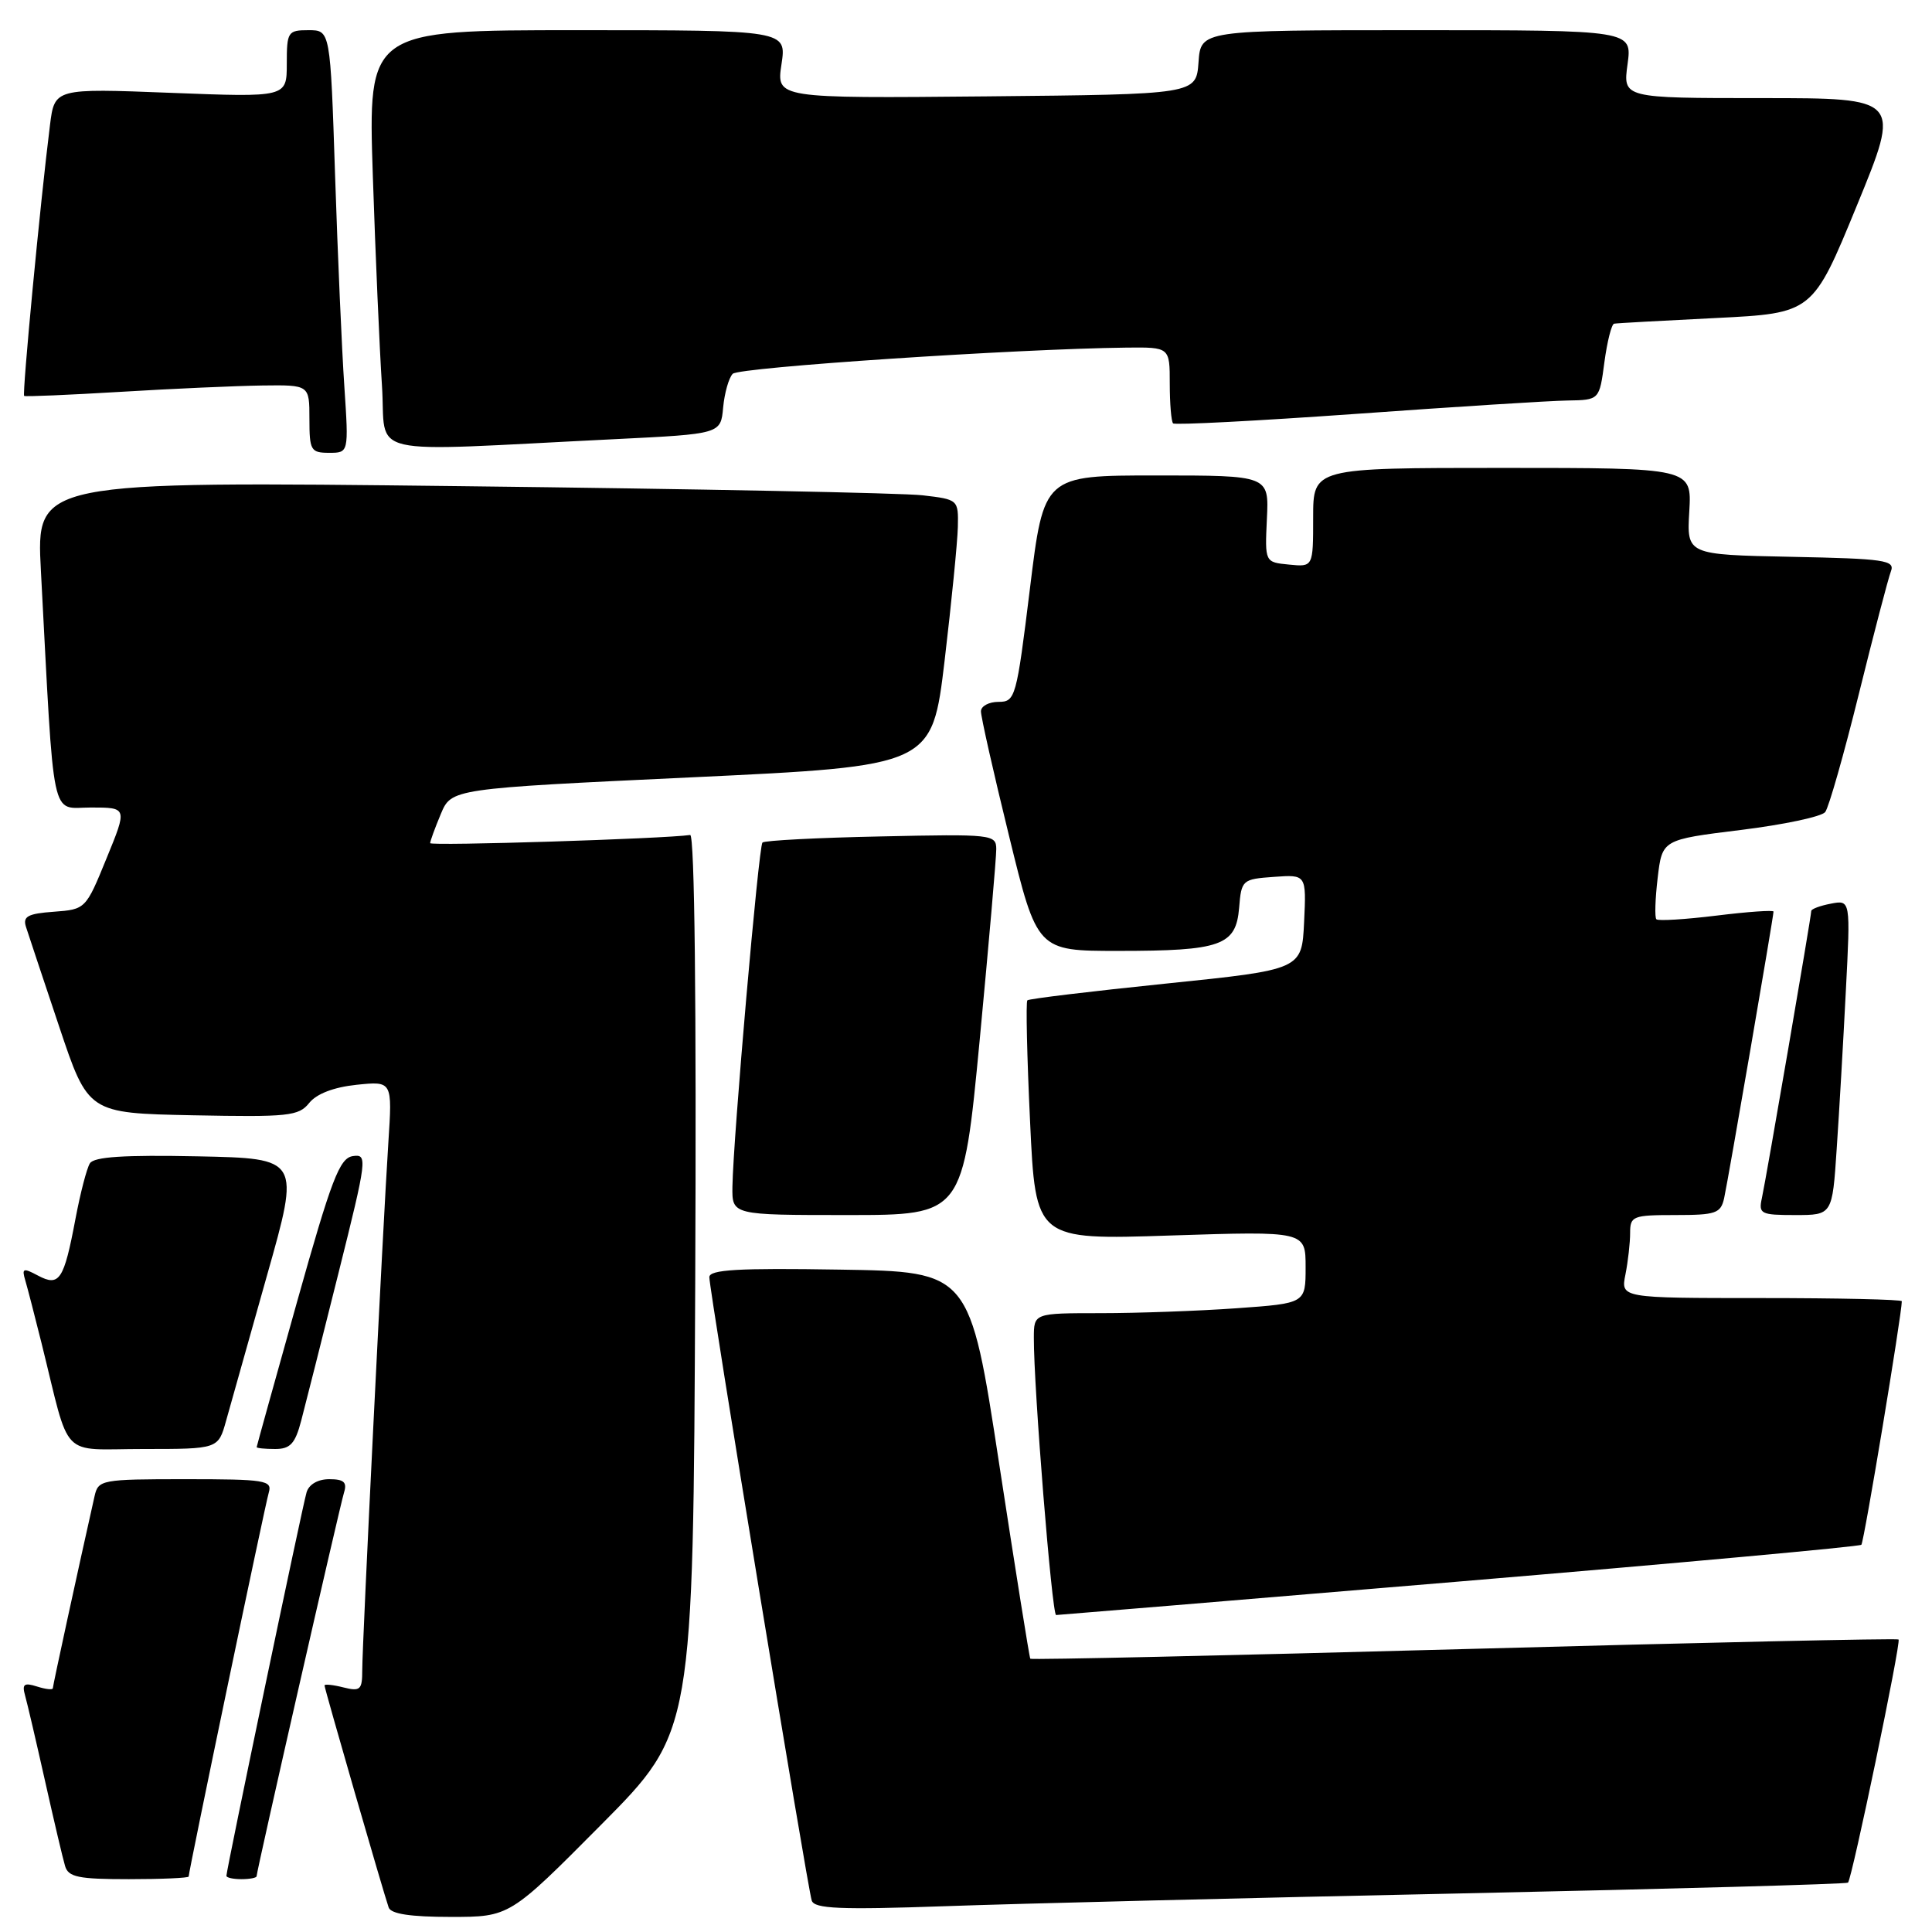 <?xml version="1.0" encoding="UTF-8" standalone="no"?>
<!DOCTYPE svg PUBLIC "-//W3C//DTD SVG 1.1//EN" "http://www.w3.org/Graphics/SVG/1.1/DTD/svg11.dtd" >
<svg xmlns="http://www.w3.org/2000/svg" xmlns:xlink="http://www.w3.org/1999/xlink" version="1.1" viewBox="0 0 256 256">
 <g >
 <path fill="currentColor"
d=" M 79.69 241.75 C 91.85 229.50 91.85 229.50 92.12 170.00 C 92.29 132.95 92.04 110.55 91.45 110.64 C 88.06 111.14 57.00 112.12 57.00 111.72 C 57.00 111.45 57.63 109.72 58.41 107.86 C 59.82 104.50 59.82 104.50 91.66 103.00 C 123.50 101.50 123.50 101.50 125.17 87.50 C 126.08 79.80 126.87 71.85 126.92 69.84 C 127.00 66.21 126.97 66.18 122.25 65.63 C 119.64 65.32 92.14 64.78 61.14 64.42 C 4.79 63.76 4.79 63.76 5.42 75.63 C 7.23 109.76 6.64 107.00 12.05 107.00 C 16.88 107.00 16.88 107.00 14.11 113.75 C 11.37 120.47 11.33 120.50 7.13 120.81 C 3.69 121.06 3.00 121.43 3.44 122.81 C 3.74 123.74 5.71 129.68 7.83 136.00 C 11.68 147.50 11.68 147.50 25.56 147.78 C 38.23 148.03 39.58 147.89 40.97 146.15 C 41.95 144.93 44.22 144.06 47.25 143.74 C 51.99 143.25 51.99 143.25 51.46 151.37 C 50.74 162.37 48.00 217.71 48.00 221.32 C 48.00 223.91 47.74 224.15 45.50 223.59 C 44.12 223.24 43.00 223.13 43.00 223.33 C 43.00 223.75 50.83 250.85 51.50 252.75 C 51.80 253.61 54.40 254.00 59.73 254.00 C 67.53 254.00 67.53 254.00 79.69 241.75 Z  M 193.50 250.89 C 221.55 250.29 244.66 249.65 244.87 249.46 C 245.40 248.94 251.93 217.59 251.57 217.24 C 251.41 217.07 225.50 217.65 194.01 218.51 C 162.51 219.37 136.64 219.95 136.52 219.79 C 136.40 219.63 134.55 208.03 132.40 194.00 C 128.50 168.50 128.50 168.50 111.25 168.23 C 97.81 168.01 94.00 168.23 93.99 169.23 C 93.98 170.92 106.99 250.12 107.56 251.84 C 107.92 252.92 111.31 253.07 125.25 252.58 C 134.74 252.24 165.45 251.48 193.50 250.89 Z  M 25.00 248.65 C 25.00 247.94 35.11 199.44 35.62 197.75 C 36.09 196.15 35.12 196.00 24.59 196.00 C 13.43 196.00 13.02 196.08 12.53 198.25 C 10.33 208.03 7.00 223.35 7.00 223.70 C 7.00 223.94 6.06 223.84 4.90 223.47 C 3.20 222.93 2.90 223.15 3.32 224.65 C 3.61 225.67 4.80 230.78 5.97 236.00 C 7.14 241.22 8.33 246.29 8.62 247.25 C 9.05 248.73 10.38 249.00 17.07 249.00 C 21.43 249.00 25.00 248.84 25.00 248.65 Z  M 34.00 248.61 C 34.00 247.93 45.02 199.59 45.59 197.75 C 46.01 196.40 45.56 196.00 43.63 196.00 C 42.12 196.00 40.93 196.69 40.62 197.75 C 40.07 199.58 30.00 247.78 30.00 248.56 C 30.00 248.80 30.90 249.00 32.00 249.00 C 33.10 249.00 34.00 248.82 34.00 248.61 Z  M 193.35 209.56 C 222.42 207.12 246.40 204.93 246.64 204.69 C 246.99 204.35 252.00 174.14 252.00 172.42 C 252.00 172.19 243.62 172.00 233.38 172.00 C 214.75 172.00 214.75 172.00 215.38 168.87 C 215.72 167.16 216.00 164.68 216.00 163.37 C 216.00 161.14 216.35 161.00 221.98 161.00 C 227.37 161.00 228.01 160.78 228.46 158.75 C 228.99 156.36 235.00 121.46 235.00 120.79 C 235.00 120.57 231.61 120.81 227.46 121.32 C 223.31 121.83 219.72 122.05 219.48 121.81 C 219.24 121.58 219.32 119.11 219.65 116.32 C 220.25 111.26 220.25 111.26 230.62 109.98 C 236.33 109.28 241.38 108.21 241.85 107.60 C 242.32 107.00 244.33 99.95 246.31 91.94 C 248.29 83.94 250.20 76.64 250.55 75.72 C 251.13 74.23 249.78 74.03 237.35 73.78 C 223.50 73.50 223.50 73.50 223.84 67.75 C 224.17 62.00 224.17 62.00 199.09 62.00 C 174.00 62.00 174.00 62.00 174.00 68.56 C 174.00 75.13 174.00 75.13 170.80 74.81 C 167.60 74.50 167.60 74.50 167.87 68.75 C 168.15 63.00 168.15 63.00 153.23 63.00 C 138.31 63.00 138.31 63.00 136.47 78.00 C 134.69 92.47 134.54 93.00 132.31 93.00 C 131.04 93.00 129.99 93.56 129.98 94.25 C 129.97 94.94 131.64 102.36 133.70 110.75 C 137.43 126.00 137.43 126.00 148.15 126.00 C 161.80 126.00 163.77 125.30 164.19 120.30 C 164.49 116.59 164.61 116.49 168.80 116.19 C 173.10 115.88 173.10 115.88 172.80 122.18 C 172.50 128.48 172.50 128.48 154.50 130.33 C 144.60 131.35 136.33 132.34 136.13 132.55 C 135.92 132.75 136.08 139.98 136.49 148.61 C 137.22 164.30 137.22 164.30 155.11 163.71 C 173.00 163.13 173.00 163.13 173.00 167.91 C 173.00 172.70 173.00 172.70 163.85 173.35 C 158.81 173.71 150.71 174.00 145.85 174.00 C 137.00 174.00 137.00 174.00 136.99 177.25 C 136.96 183.78 139.39 214.00 139.94 214.00 C 140.25 213.99 164.28 212.00 193.35 209.56 Z  M 29.96 188.25 C 30.53 186.19 32.97 177.53 35.38 169.00 C 39.77 153.50 39.77 153.50 26.21 153.22 C 16.42 153.02 12.45 153.28 11.91 154.15 C 11.49 154.82 10.64 158.12 10.00 161.50 C 8.47 169.63 7.87 170.53 5.03 169.02 C 3.07 167.97 2.87 168.05 3.35 169.66 C 3.65 170.67 4.62 174.43 5.51 178.00 C 9.40 193.67 7.78 192.00 19.00 192.00 C 28.92 192.00 28.92 192.00 29.96 188.25 Z  M 39.91 188.25 C 40.45 186.19 42.68 177.39 44.85 168.69 C 48.65 153.49 48.72 152.90 46.75 153.19 C 44.99 153.46 43.93 156.23 39.36 172.50 C 36.43 182.95 34.02 191.61 34.01 191.75 C 34.01 191.89 35.11 192.00 36.46 192.00 C 38.46 192.00 39.11 191.30 39.91 188.25 Z  M 129.82 137.75 C 131.03 124.96 132.02 113.60 132.01 112.50 C 132.00 110.57 131.44 110.51 116.76 110.83 C 108.37 111.00 101.30 111.37 101.03 111.64 C 100.52 112.15 97.15 150.81 97.05 157.25 C 97.00 161.00 97.00 161.00 112.30 161.00 C 127.60 161.00 127.60 161.00 129.82 137.75 Z  M 243.37 152.25 C 243.70 147.44 244.24 138.04 244.58 131.37 C 245.21 119.24 245.21 119.24 242.60 119.74 C 241.17 120.01 240.00 120.45 240.00 120.71 C 240.00 121.44 234.02 156.19 233.46 158.75 C 233.00 160.85 233.30 161.00 237.87 161.00 C 242.79 161.00 242.79 161.00 243.37 152.25 Z  M 45.63 51.25 C 45.30 46.44 44.75 33.84 44.40 23.25 C 43.77 4.00 43.77 4.00 40.88 4.00 C 38.14 4.00 38.00 4.21 38.00 8.45 C 38.00 12.90 38.00 12.90 22.61 12.30 C 7.23 11.70 7.23 11.70 6.62 16.60 C 5.34 26.75 2.92 52.25 3.20 52.46 C 3.37 52.58 9.12 52.33 16.00 51.92 C 22.88 51.50 31.31 51.13 34.75 51.08 C 41.00 51.00 41.00 51.00 41.00 55.50 C 41.00 59.68 41.18 60.00 43.61 60.00 C 46.21 60.00 46.21 60.00 45.63 51.25 Z  M 81.50 58.19 C 95.50 57.50 95.50 57.50 95.82 54.00 C 96.00 52.08 96.57 50.06 97.09 49.53 C 97.94 48.67 134.61 46.23 149.25 46.06 C 155.00 46.00 155.00 46.00 155.00 50.83 C 155.00 53.49 155.20 55.86 155.44 56.10 C 155.68 56.34 166.59 55.77 179.69 54.84 C 192.78 53.90 205.40 53.10 207.72 53.07 C 211.93 53.00 211.93 53.00 212.59 48.00 C 212.96 45.25 213.54 42.95 213.88 42.89 C 214.22 42.82 220.28 42.49 227.34 42.14 C 240.19 41.50 240.19 41.50 246.04 27.25 C 251.89 13.00 251.89 13.00 233.46 13.00 C 215.04 13.00 215.04 13.00 215.66 8.50 C 216.27 4.00 216.27 4.00 187.69 4.00 C 159.11 4.00 159.11 4.00 158.81 8.25 C 158.50 12.50 158.50 12.50 130.69 12.77 C 102.87 13.03 102.87 13.03 103.55 8.52 C 104.23 4.00 104.23 4.00 76.50 4.00 C 48.77 4.00 48.77 4.00 49.40 23.25 C 49.75 33.84 50.30 46.35 50.61 51.07 C 51.26 60.75 47.42 59.86 81.50 58.19 Z "/>
</g>
</svg>